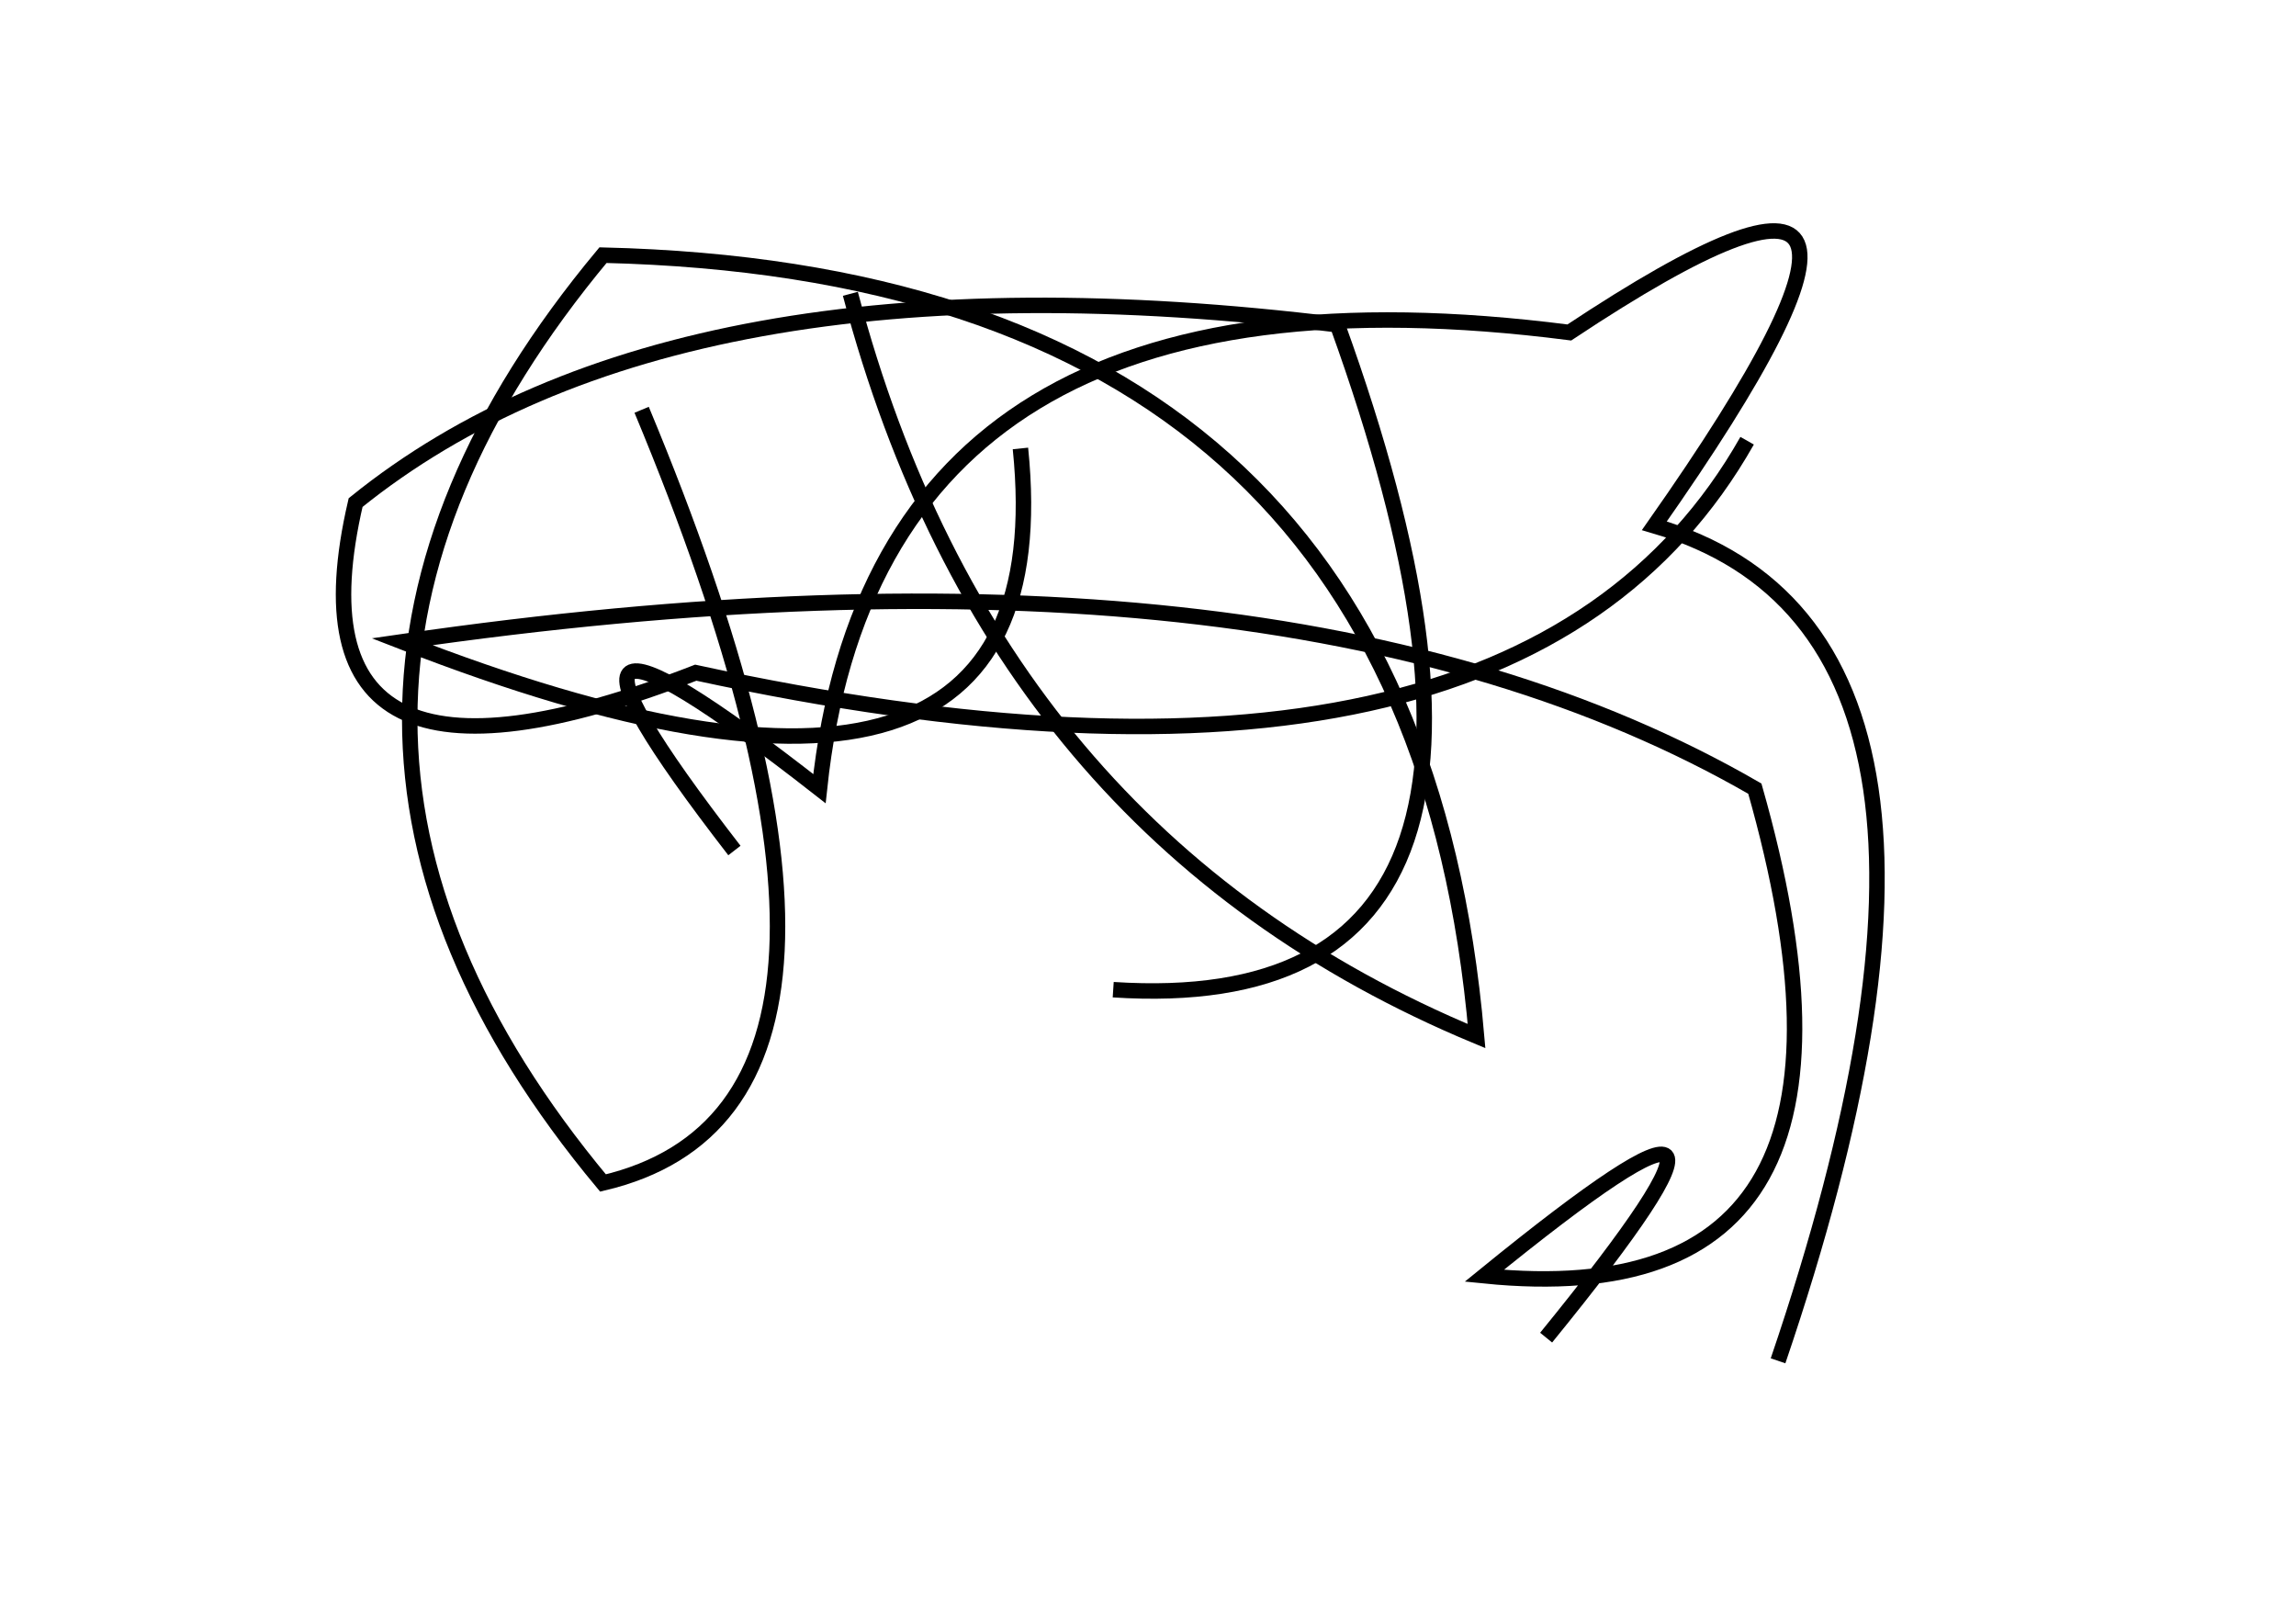 <?xml version="1.0" encoding="utf-8" ?>
<svg baseProfile="full" height="210mm" version="1.1" viewBox="0 0 297 210" width="297mm" xmlns="http://www.w3.org/2000/svg" xmlns:ev="http://www.w3.org/2001/xml-events" xmlns:xlink="http://www.w3.org/1999/xlink"><defs /><g transform="translate(43,30)"><path d="M 67,8 Q 85.5,78.0 148,104 Q 139.5,5.5 35,3 Q -15.0,63.0 35,123 Q 77.5,113.0 40,23" fill="none" stroke="black" stroke-width="2" /><path d="M 101,98 Q 162.5,102.0 130,12 Q 44.5,1.5 3,35 Q -7.0,78.0 47,57 Q 153.0,80.0 183,27" fill="none" stroke="black" stroke-width="2" /><path d="M 187,146 Q 219.0,52.0 171,38 Q 213.5,-22.5 160,13 Q 70.5,1.5 63,72 Q 19.5,38.0 52,80" fill="none" stroke="black" stroke-width="2" /><path d="M 157,143 Q 192.0,100.0 149,135 Q 203.5,140.5 184,72 Q 122.5,36.5 9,53 Q 95.0,86.5 89,28" fill="none" stroke="black" stroke-width="2" /></g></svg>